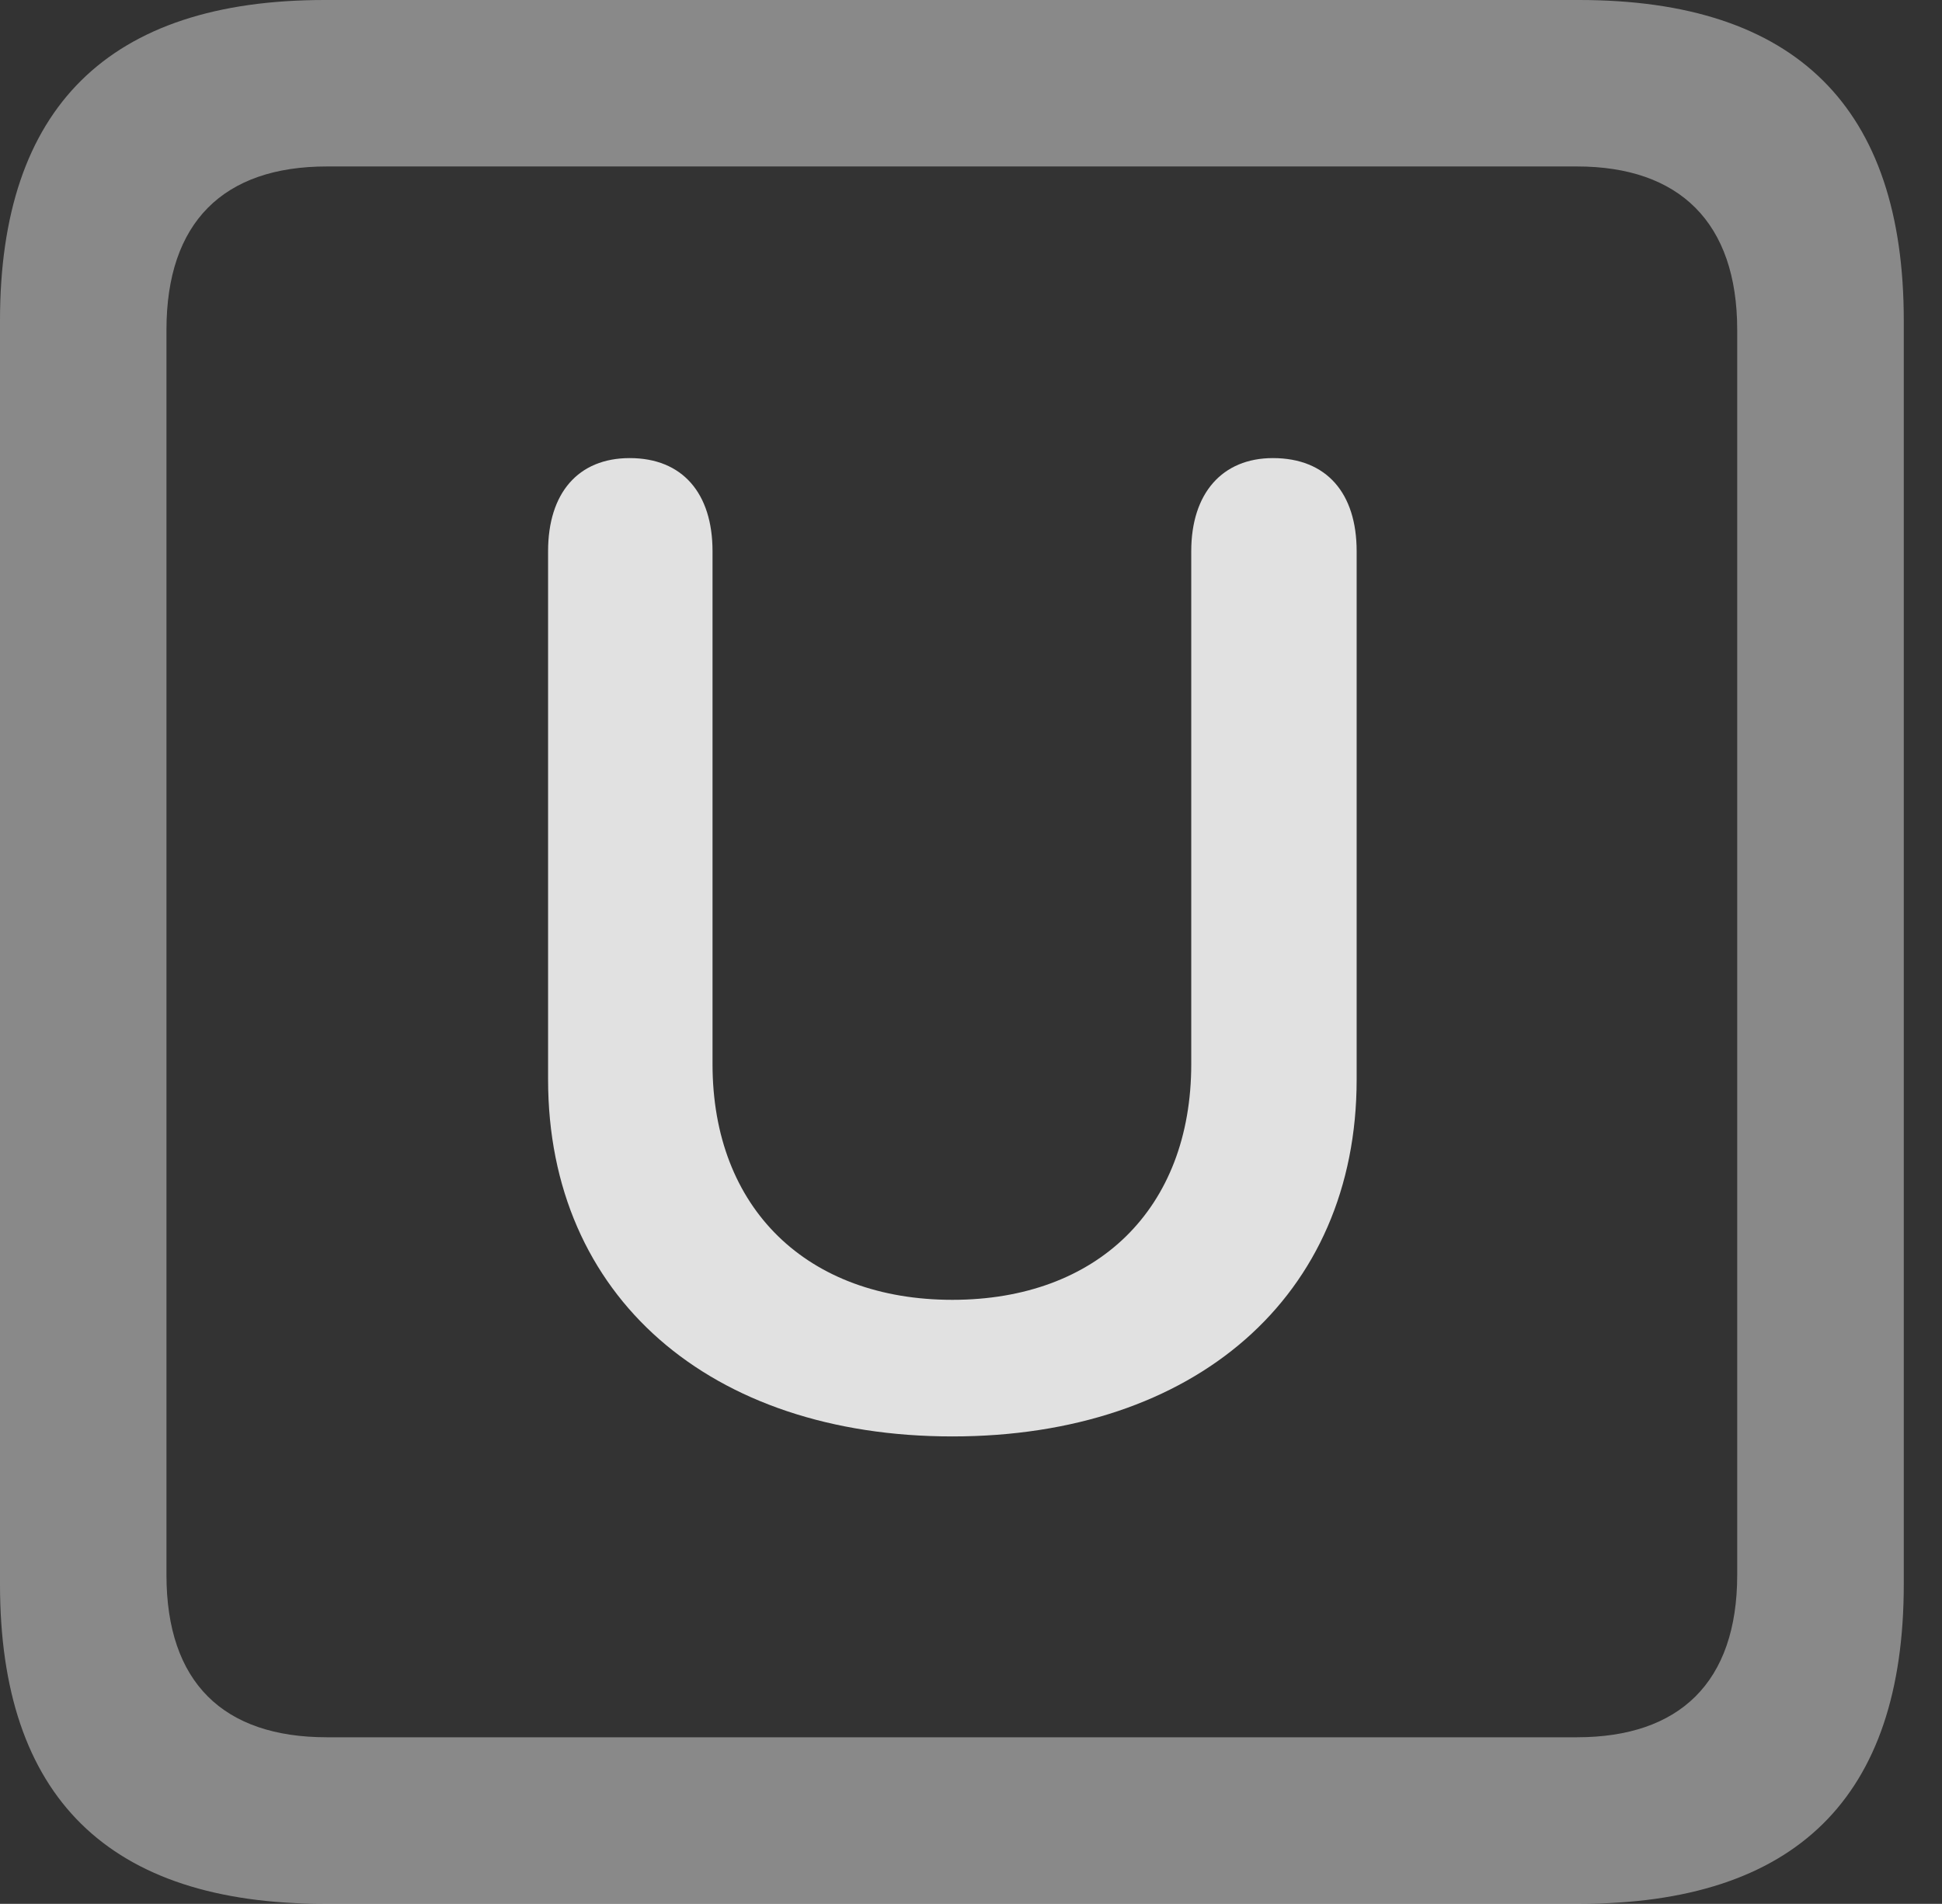 <?xml version="1.0" encoding="UTF-8"?>
<!--Generator: Apple Native CoreSVG 341-->
<!DOCTYPE svg
PUBLIC "-//W3C//DTD SVG 1.1//EN"
       "http://www.w3.org/Graphics/SVG/1.1/DTD/svg11.dtd">
<svg version="1.1" xmlns="http://www.w3.org/2000/svg" xmlns:xlink="http://www.w3.org/1999/xlink" viewBox="0 0 18.34 17.979">
 <rect x="0" y="0" width="18.34" height="17.979" fill="#333333" stroke="none"/>
 <g>
  <rect height="17.979" opacity="0" width="18.34" x="0" y="0"/>
  <path d="M3.066 17.979L14.912 17.979C16.963 17.979 17.979 16.973 17.979 14.961L17.979 3.027C17.979 1.016 16.963 0 14.912 0L3.066 0C1.025 0 0 1.016 0 3.027L0 14.961C0 16.973 1.025 17.979 3.066 17.979ZM3.086 16.406C2.109 16.406 1.572 15.889 1.572 14.873L1.572 3.115C1.572 2.1 2.109 1.572 3.086 1.572L14.893 1.572C15.859 1.572 16.406 2.1 16.406 3.115L16.406 14.873C16.406 15.889 15.859 16.406 14.893 16.406Z" fill="white" fill-opacity="0.425"/>
  <path d="M8.994 13.565C11.279 13.565 12.812 12.246 12.812 10.195L12.812 5.205C12.812 4.658 12.529 4.326 12.021 4.326C11.543 4.326 11.25 4.658 11.25 5.205L11.25 10.049C11.25 11.416 10.361 12.275 8.994 12.275C7.627 12.275 6.729 11.416 6.729 10.049L6.729 5.205C6.729 4.658 6.445 4.326 5.947 4.326C5.459 4.326 5.176 4.658 5.176 5.205L5.176 10.195C5.176 12.246 6.709 13.565 8.994 13.565Z" fill="white" fill-opacity="0.85"/>
 </g>
</svg>

